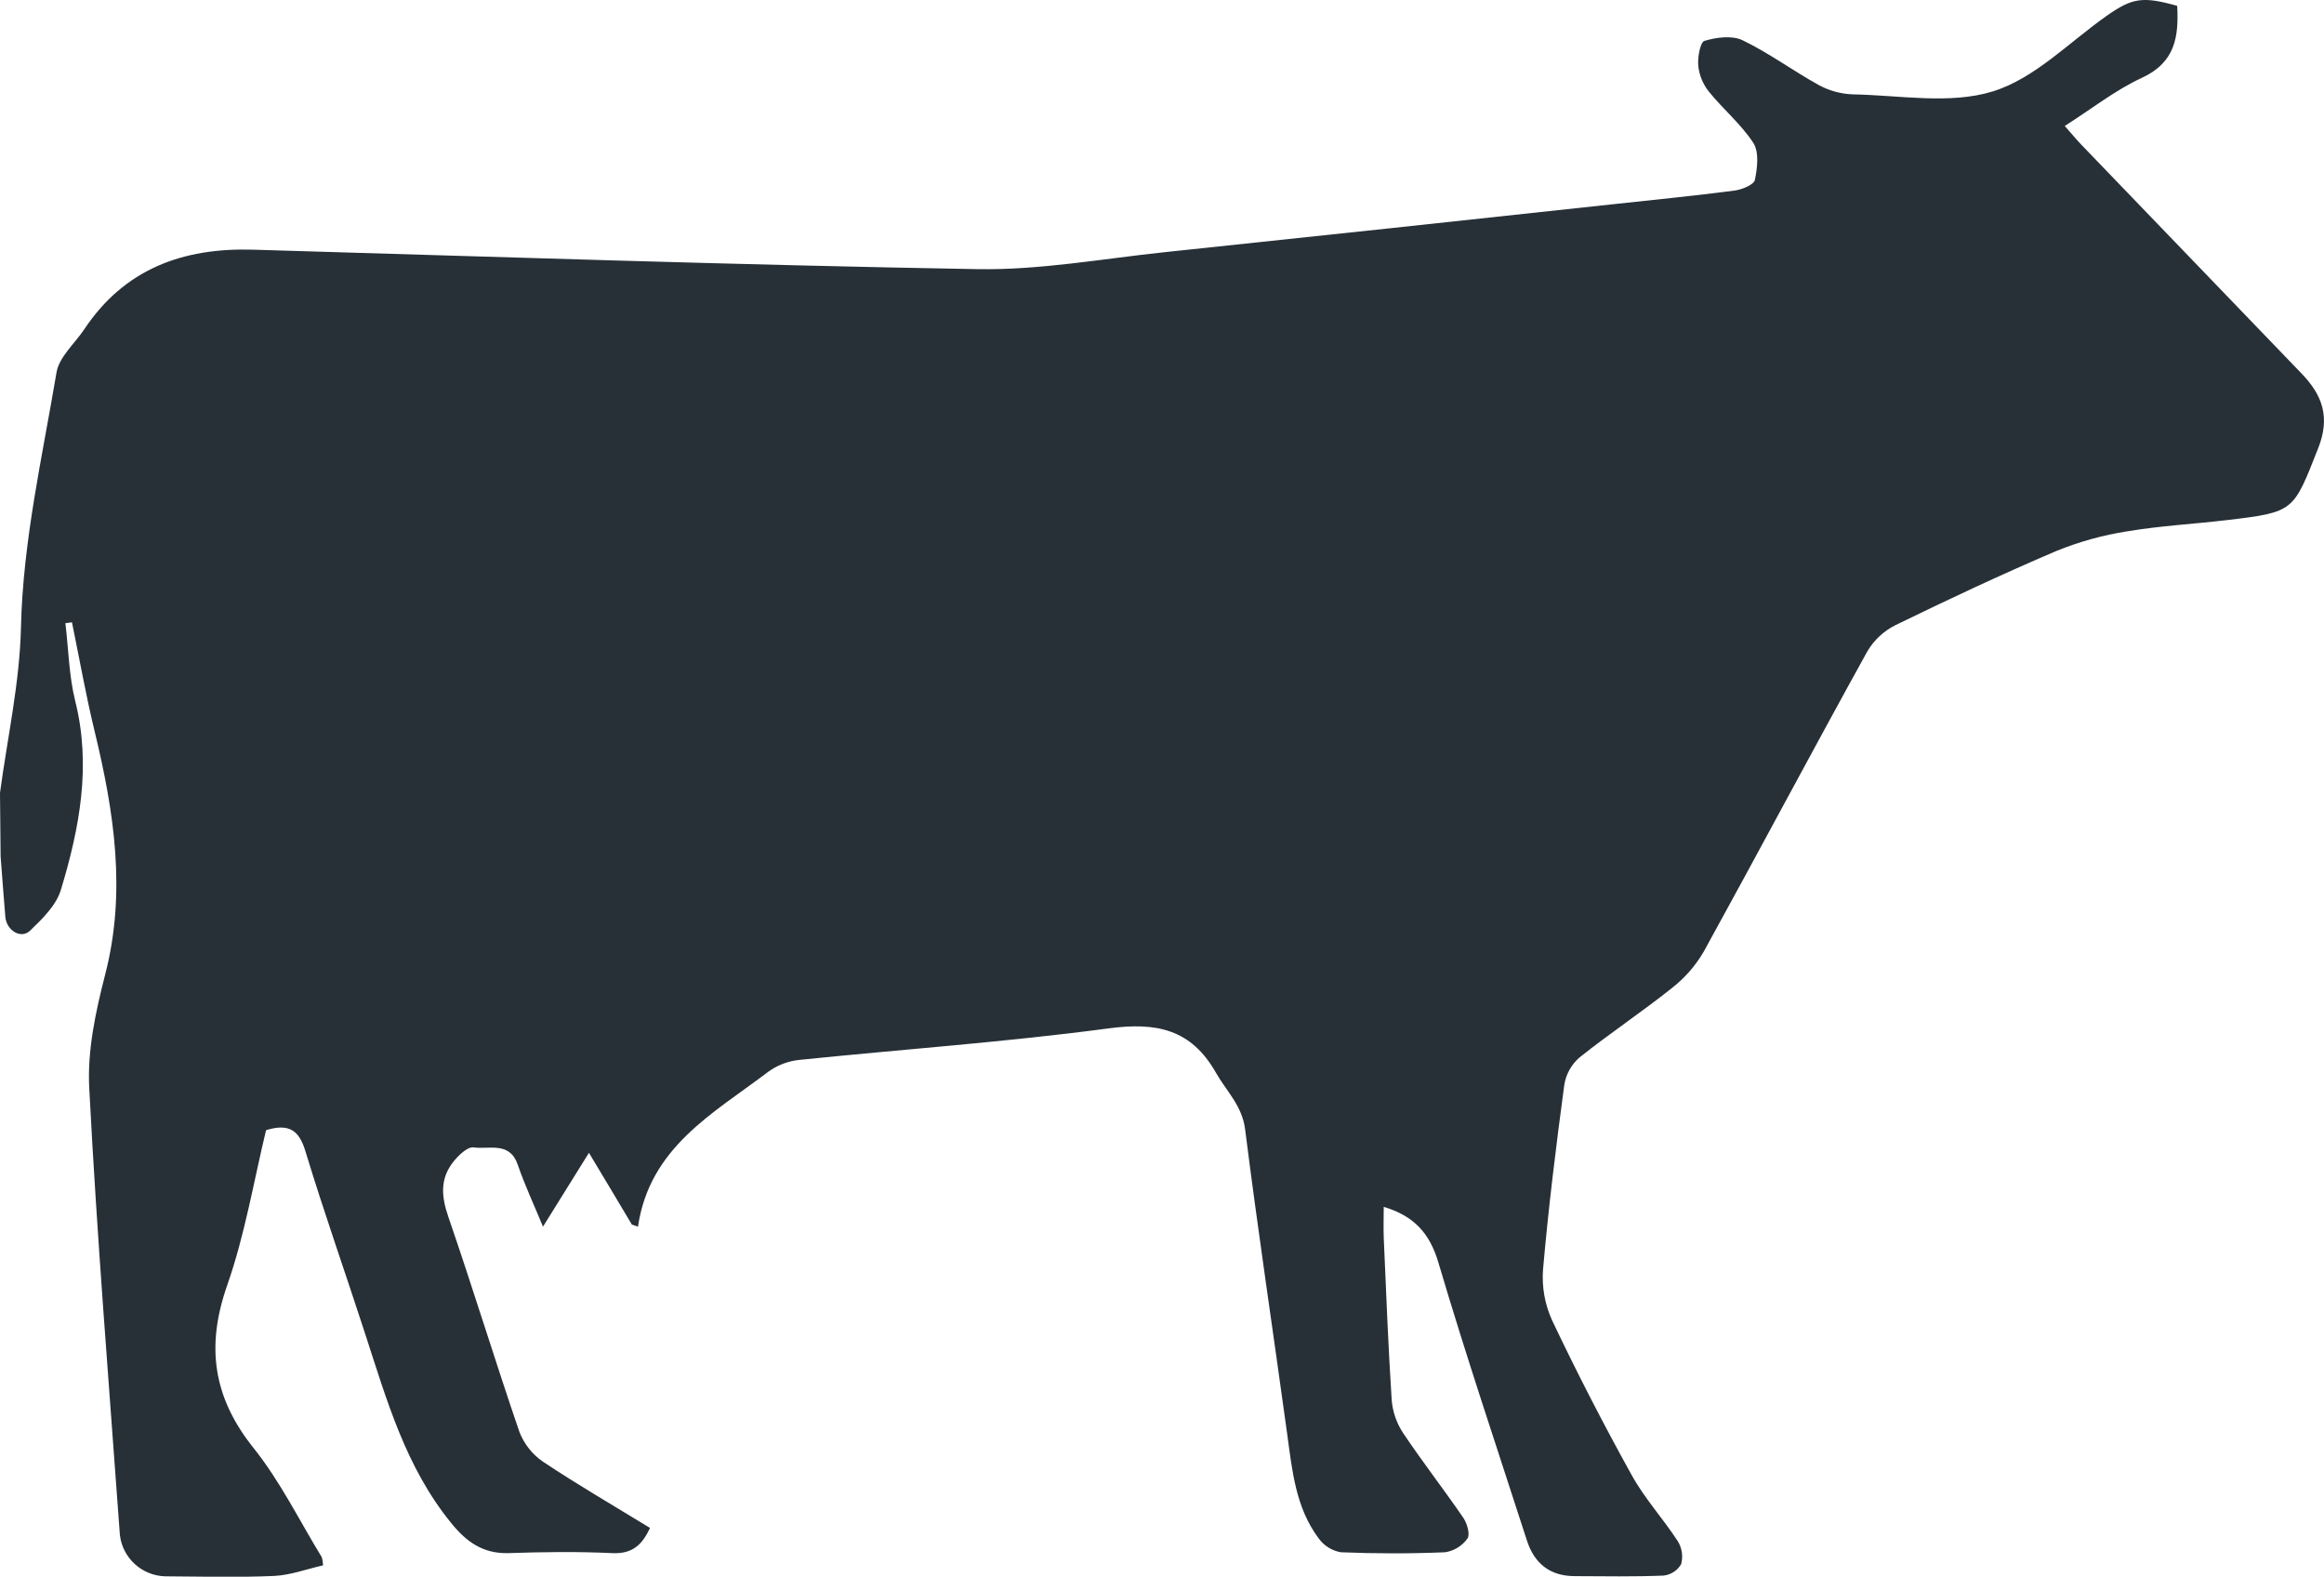 <svg width="115" height="78" viewBox="0 0 115 78" fill="none" xmlns="http://www.w3.org/2000/svg">
<g clip-path="url(#clip0_362_365)">
<path d="M0 39.224C0.364 36.506 0.977 33.774 1.037 31.041C1.137 26.751 2.093 22.611 2.796 18.427C2.924 17.663 3.691 17.005 4.164 16.298C6.151 13.309 9.041 12.249 12.517 12.352C24.47 12.702 36.423 13.107 48.378 13.315C51.466 13.366 54.566 12.799 57.656 12.473C65.036 11.696 72.416 10.907 79.797 10.106C81.808 9.888 83.821 9.689 85.826 9.429C86.196 9.381 86.788 9.142 86.839 8.898C86.963 8.294 87.052 7.521 86.76 7.068C86.154 6.138 85.265 5.405 84.561 4.532C84.269 4.166 84.087 3.726 84.037 3.261C83.997 2.841 84.131 2.092 84.34 2.023C84.928 1.845 85.714 1.742 86.233 1.993C87.54 2.624 88.723 3.502 90.002 4.209C90.517 4.489 91.09 4.646 91.677 4.668C94 4.71 96.481 5.178 98.607 4.523C100.681 3.886 102.398 2.08 104.26 0.773C105.516 -0.106 106.026 -0.19 107.736 0.29C107.815 1.8 107.651 3.08 105.995 3.847C104.685 4.45 103.52 5.374 102.171 6.232C102.474 6.57 102.72 6.875 102.99 7.156C106.629 10.932 110.261 14.704 113.884 18.472C114.933 19.556 115.315 20.649 114.712 22.174C113.477 25.299 113.553 25.335 110.193 25.73C108.555 25.924 106.902 26.011 105.279 26.283C104.07 26.47 102.888 26.797 101.755 27.258C99.071 28.402 96.429 29.643 93.806 30.921C93.22 31.21 92.733 31.663 92.402 32.225C89.672 37.158 87.033 42.131 84.313 47.068C83.908 47.767 83.371 48.382 82.733 48.879C81.243 50.069 79.648 51.126 78.159 52.315C77.757 52.664 77.49 53.143 77.407 53.668C77 56.687 76.624 59.736 76.357 62.78C76.287 63.653 76.442 64.528 76.806 65.325C78.038 67.918 79.352 70.472 80.749 72.988C81.386 74.138 82.302 75.135 83.024 76.246C83.127 76.413 83.195 76.6 83.224 76.795C83.252 76.99 83.241 77.188 83.191 77.378C83.1 77.535 82.974 77.668 82.822 77.766C82.67 77.865 82.497 77.926 82.317 77.946C80.858 78.006 79.393 77.979 77.931 77.973C76.718 77.973 75.93 77.369 75.554 76.201C74.076 71.623 72.539 67.067 71.177 62.46C70.743 60.998 69.964 60.153 68.472 59.703C68.472 60.222 68.454 60.715 68.472 61.213C68.59 63.897 68.693 66.584 68.866 69.265C68.915 69.844 69.107 70.401 69.427 70.887C70.382 72.315 71.441 73.673 72.412 75.09C72.6 75.367 72.757 75.911 72.615 76.113C72.485 76.295 72.32 76.448 72.129 76.565C71.938 76.682 71.726 76.759 71.505 76.792C69.785 76.865 68.056 76.862 66.349 76.792C65.913 76.717 65.523 76.475 65.263 76.119C64.113 74.594 63.944 72.759 63.695 70.944C63.006 65.92 62.248 60.905 61.614 55.875C61.466 54.694 60.689 53.985 60.167 53.067C58.939 50.905 57.219 50.561 54.857 50.875C49.774 51.554 44.645 51.91 39.54 52.436C38.993 52.494 38.47 52.694 38.024 53.016C35.312 55.075 32.146 56.747 31.57 60.684L31.267 60.582C30.587 59.441 29.908 58.299 29.143 57.031C28.379 58.263 27.679 59.386 26.869 60.684C26.408 59.564 25.959 58.607 25.619 57.617C25.219 56.452 24.2 56.874 23.439 56.763C23.135 56.72 22.68 57.161 22.426 57.484C21.773 58.314 21.834 59.181 22.186 60.201C23.399 63.722 24.488 67.291 25.695 70.817C25.924 71.423 26.333 71.945 26.869 72.312C28.576 73.45 30.357 74.483 32.164 75.588C31.779 76.424 31.291 76.883 30.293 76.835C28.573 76.753 26.845 76.777 25.137 76.835C23.887 76.862 23.066 76.27 22.31 75.325C20.081 72.584 19.144 69.286 18.082 66.023C17.103 63.003 16.047 60.02 15.125 56.992C14.822 55.956 14.343 55.549 13.166 55.911C12.559 58.42 12.12 61.083 11.24 63.592C10.182 66.611 10.543 69.129 12.547 71.635C13.867 73.284 14.816 75.228 15.926 77.043C15.961 77.172 15.982 77.305 15.987 77.439C15.189 77.62 14.376 77.925 13.56 77.964C11.765 78.042 9.963 77.994 8.165 77.982C7.607 77.964 7.075 77.748 6.665 77.371C6.255 76.995 5.995 76.484 5.932 75.932C5.399 68.565 4.798 61.201 4.416 53.825C4.316 51.965 4.737 50.026 5.208 48.197C6.26 44.115 5.644 40.156 4.683 36.18C4.249 34.396 3.931 32.584 3.561 30.785L3.236 30.83C3.391 32.119 3.412 33.438 3.724 34.688C4.525 37.895 3.934 40.981 3.012 44.024C2.784 44.782 2.102 45.452 1.495 46.035C1.04 46.476 0.325 46.035 0.264 45.359C0.179 44.362 0.109 43.363 0.03 42.367L0 39.224Z" fill="#273037"/>
</g>
<defs>
<clipPath id="clip0_362_365">
<rect width="115" height="78" fill="white"/>
</clipPath>
</defs>
</svg>
